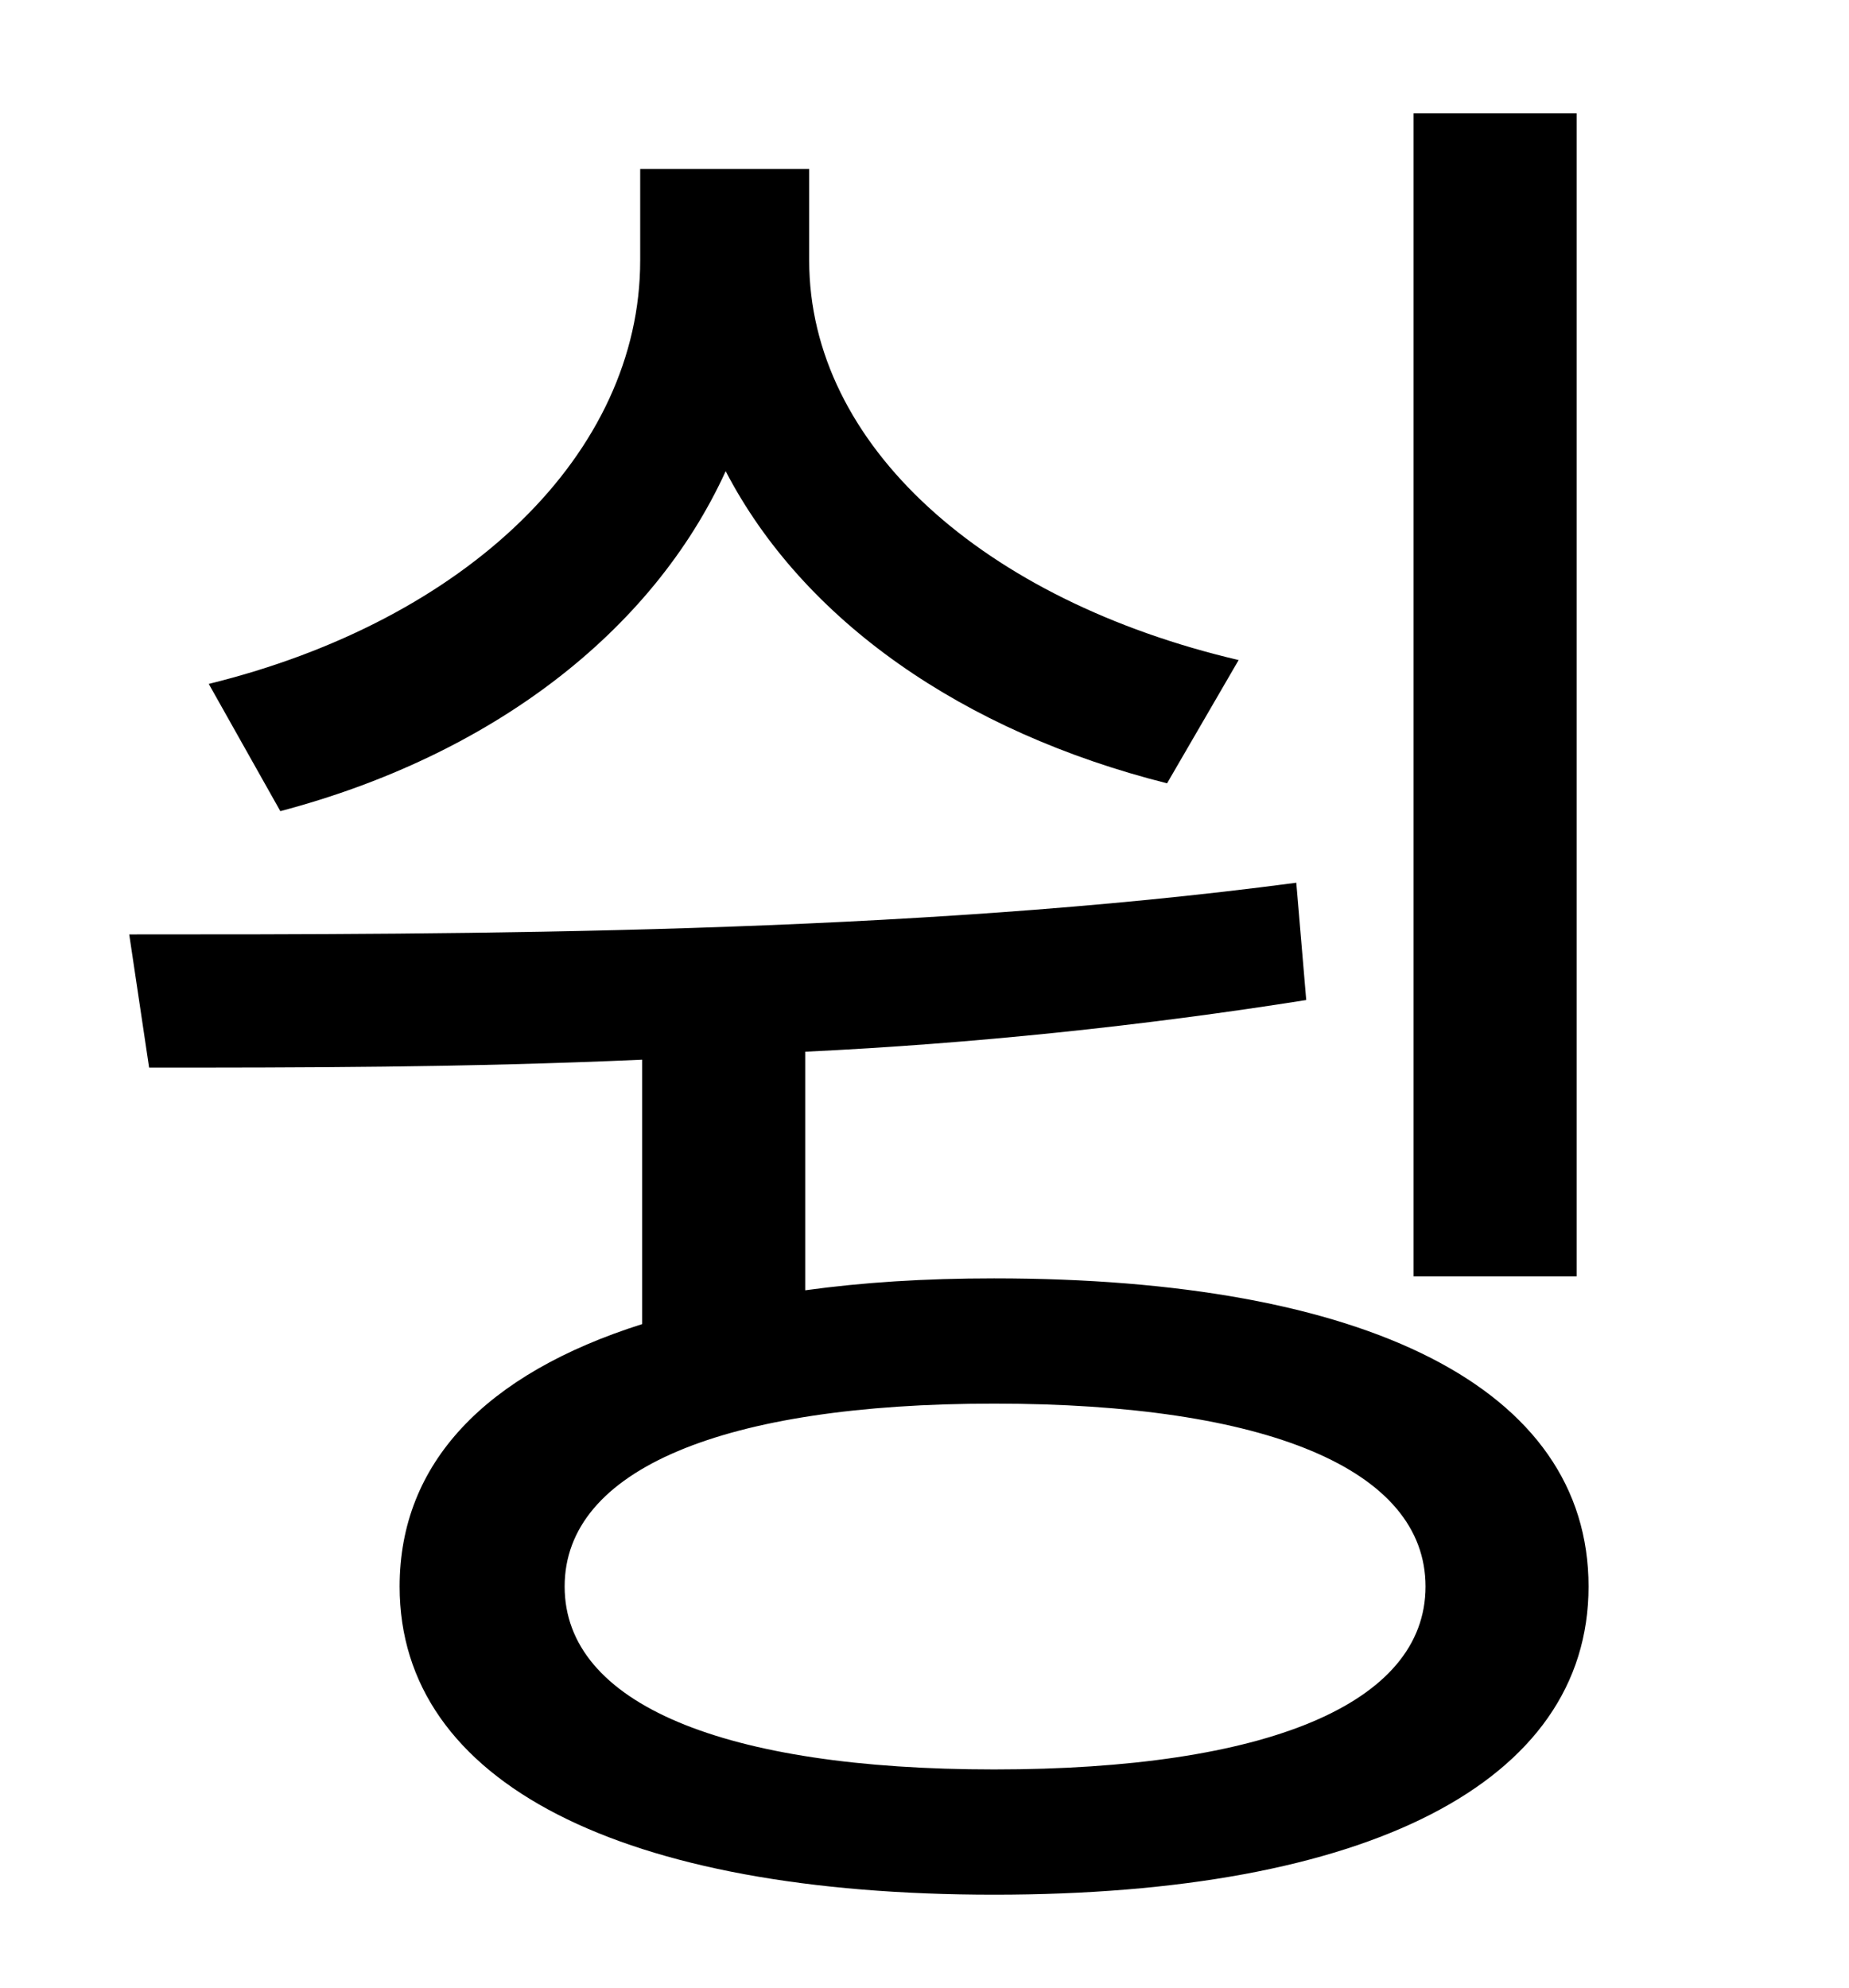 <?xml version="1.0" standalone="no"?>
<!DOCTYPE svg PUBLIC "-//W3C//DTD SVG 1.1//EN" "http://www.w3.org/Graphics/SVG/1.1/DTD/svg11.dtd" >
<svg xmlns="http://www.w3.org/2000/svg" xmlns:xlink="http://www.w3.org/1999/xlink" version="1.1" viewBox="-10 0 930 1000">
   <path fill="currentColor"
d="M783 57v585h-82v-585h82zM613 332l-36 62c-103 -26 -183 -82 -222 -157c-37 81 -118 143 -224 171l-36 -64c130 -32 217 -116 217 -213v-46h85v46c0 93 88 171 216 201zM490 890c137 0 217 -33 217 -92s-80 -92 -217 -92c-136 0 -216 33 -216 92s80 92 216 92zM395 529
v120c29 -4 60 -6 95 -6c187 0 299 55 299 155c0 99 -112 155 -299 155s-299 -56 -299 -155c0 -62 43 -107 122 -132v-133c-89 4 -174 4 -248 4l-10 -67c168 0 391 0 587 -26l5 59c-82 13 -168 22 -252 26z" />
</svg>
